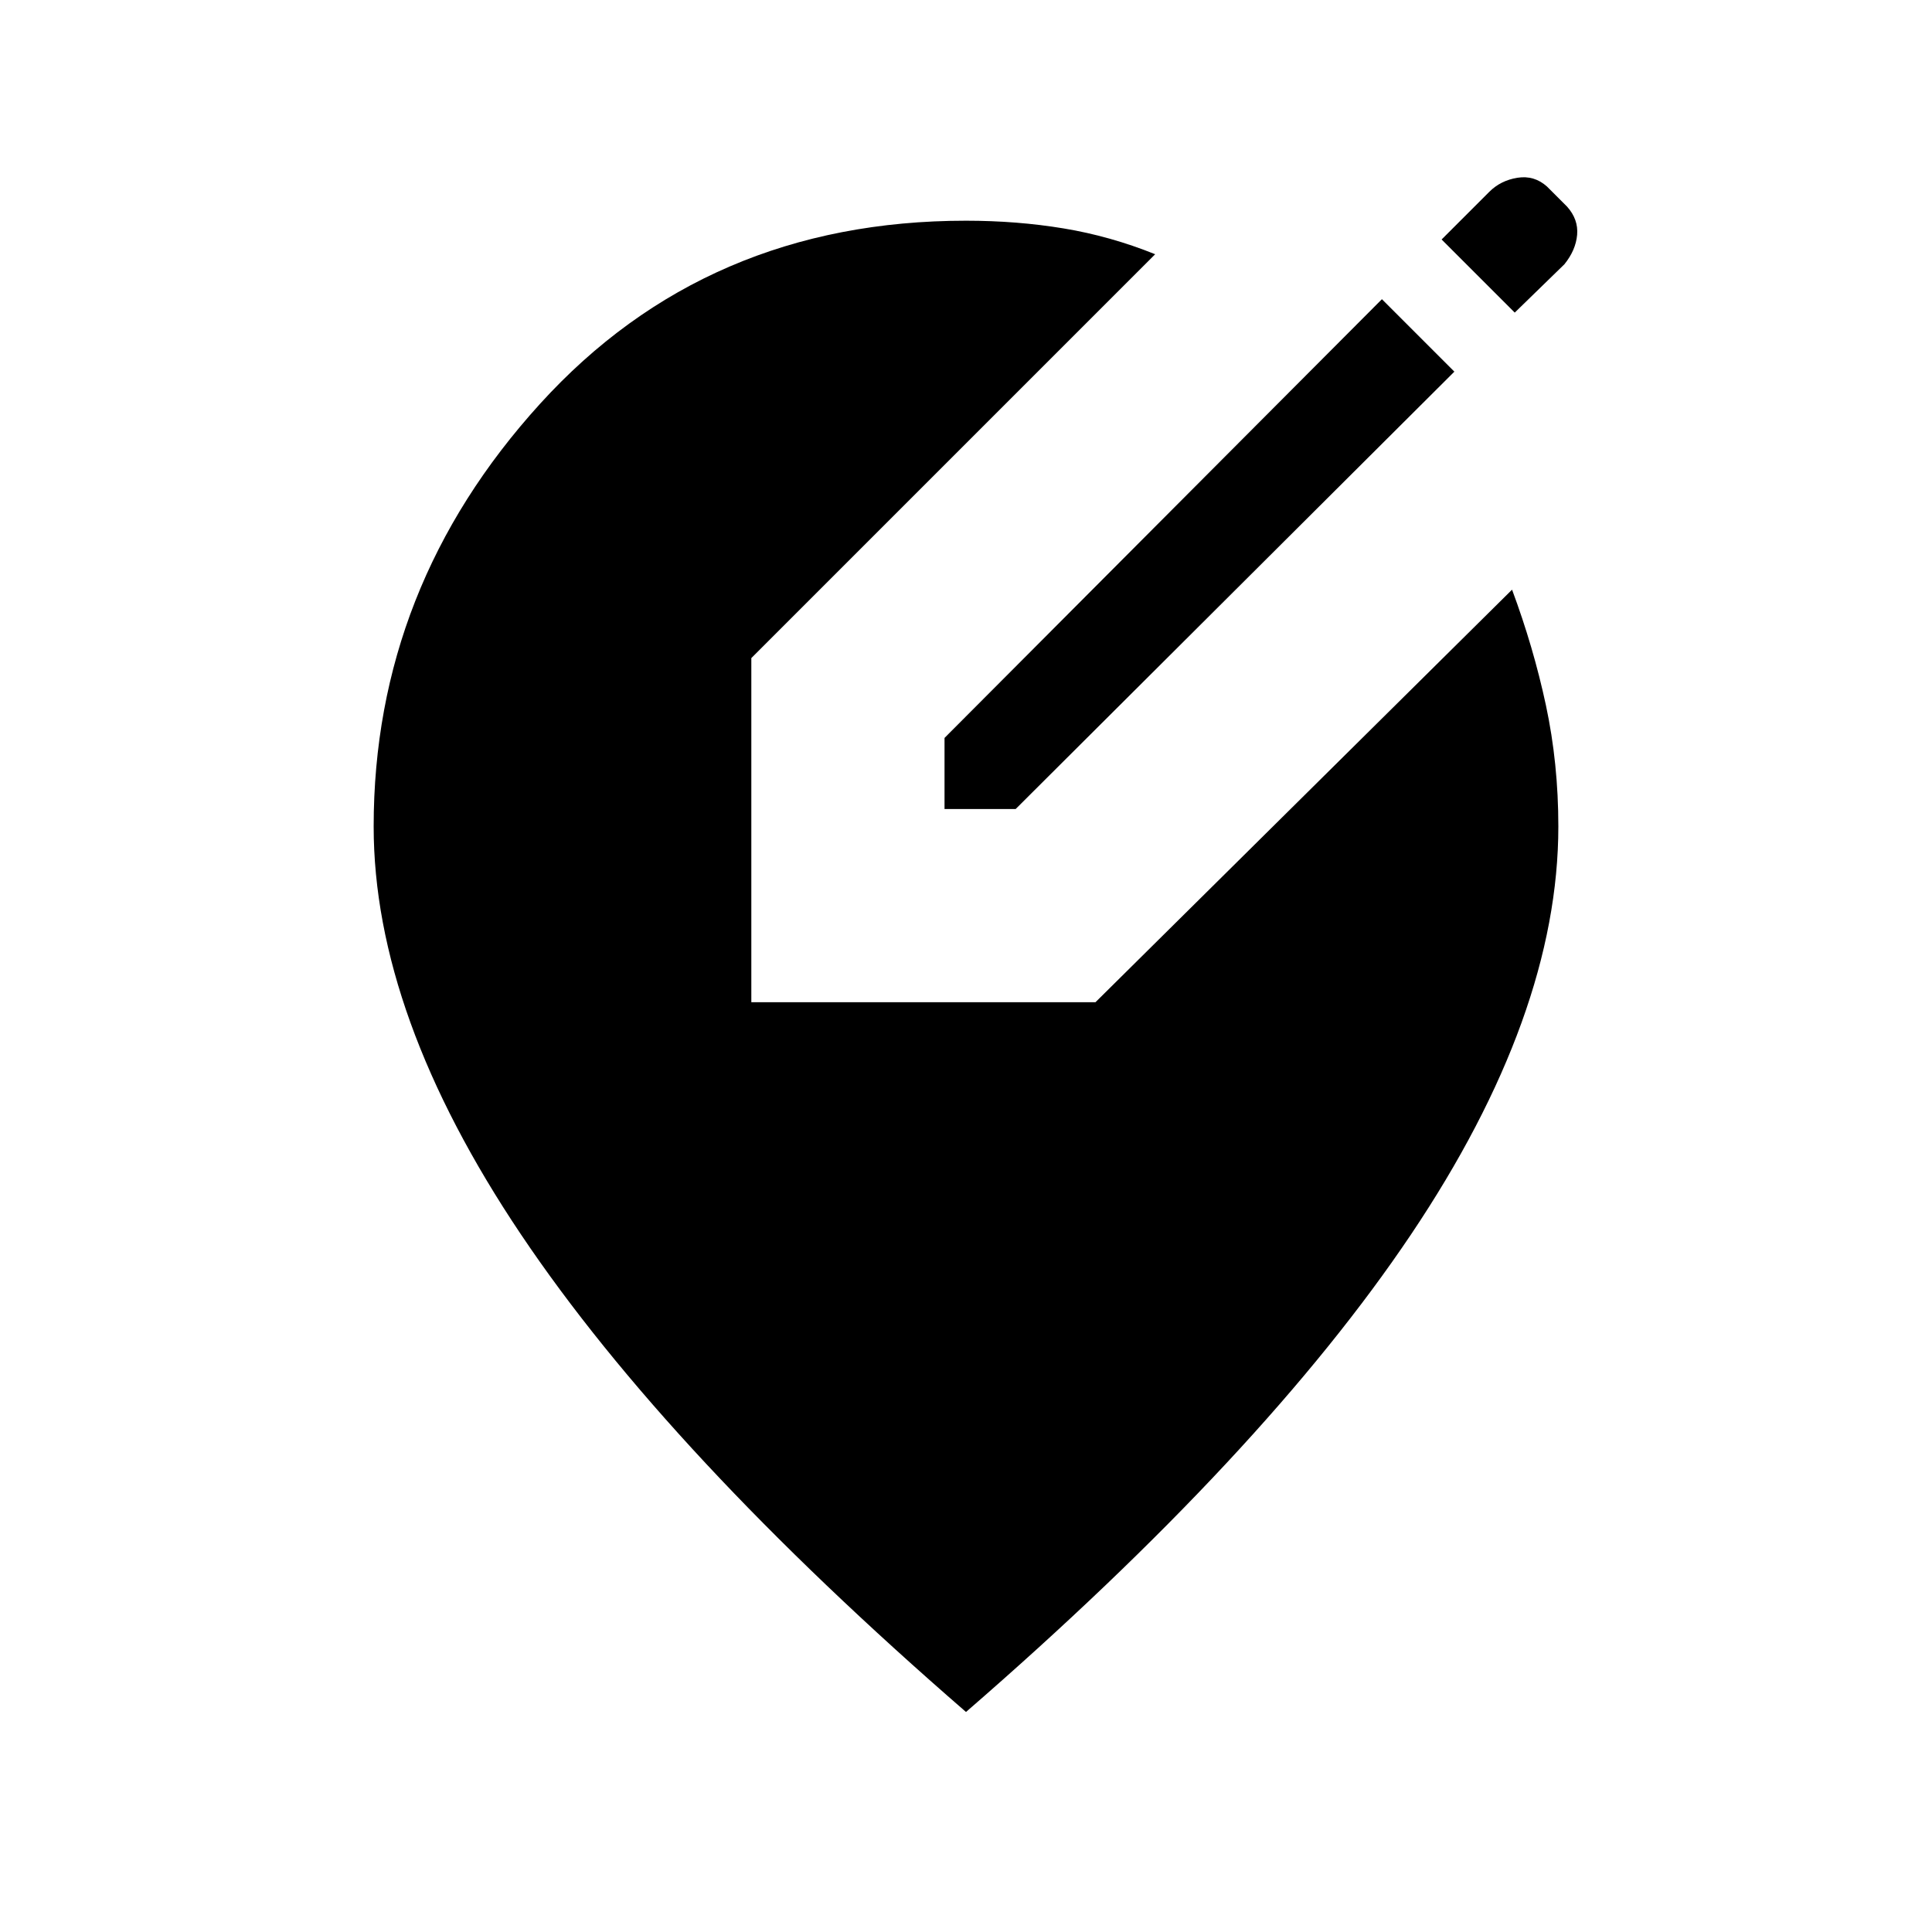 <svg xmlns="http://www.w3.org/2000/svg" height="40" viewBox="0 -960 960 960" width="40"><path d="M480-109.33Q332-237.67 258.83-346.67q-73.16-109-73.16-202.66 0-119 82.66-210 82.67-91 211.67-91 25.33 0 48.5 3.83t45.5 12.83L373.33-633v171h171l207-205q10.67 28.67 16.84 57.5 6.16 28.83 6.16 60.17 0 93.66-73.16 202.66Q628-237.67 480-109.33ZM469.33-558v-35.33l217.34-218 36 36-218 217.33h-35.34Zm283.34-246.67L716.33-841 740-864.67q5.67-5.66 14-7 8.33-1.33 14.67 4.34l10 10q5.66 6.33 5 14-.67 7.66-6.34 14.66l-24.66 24Z"/></svg>
